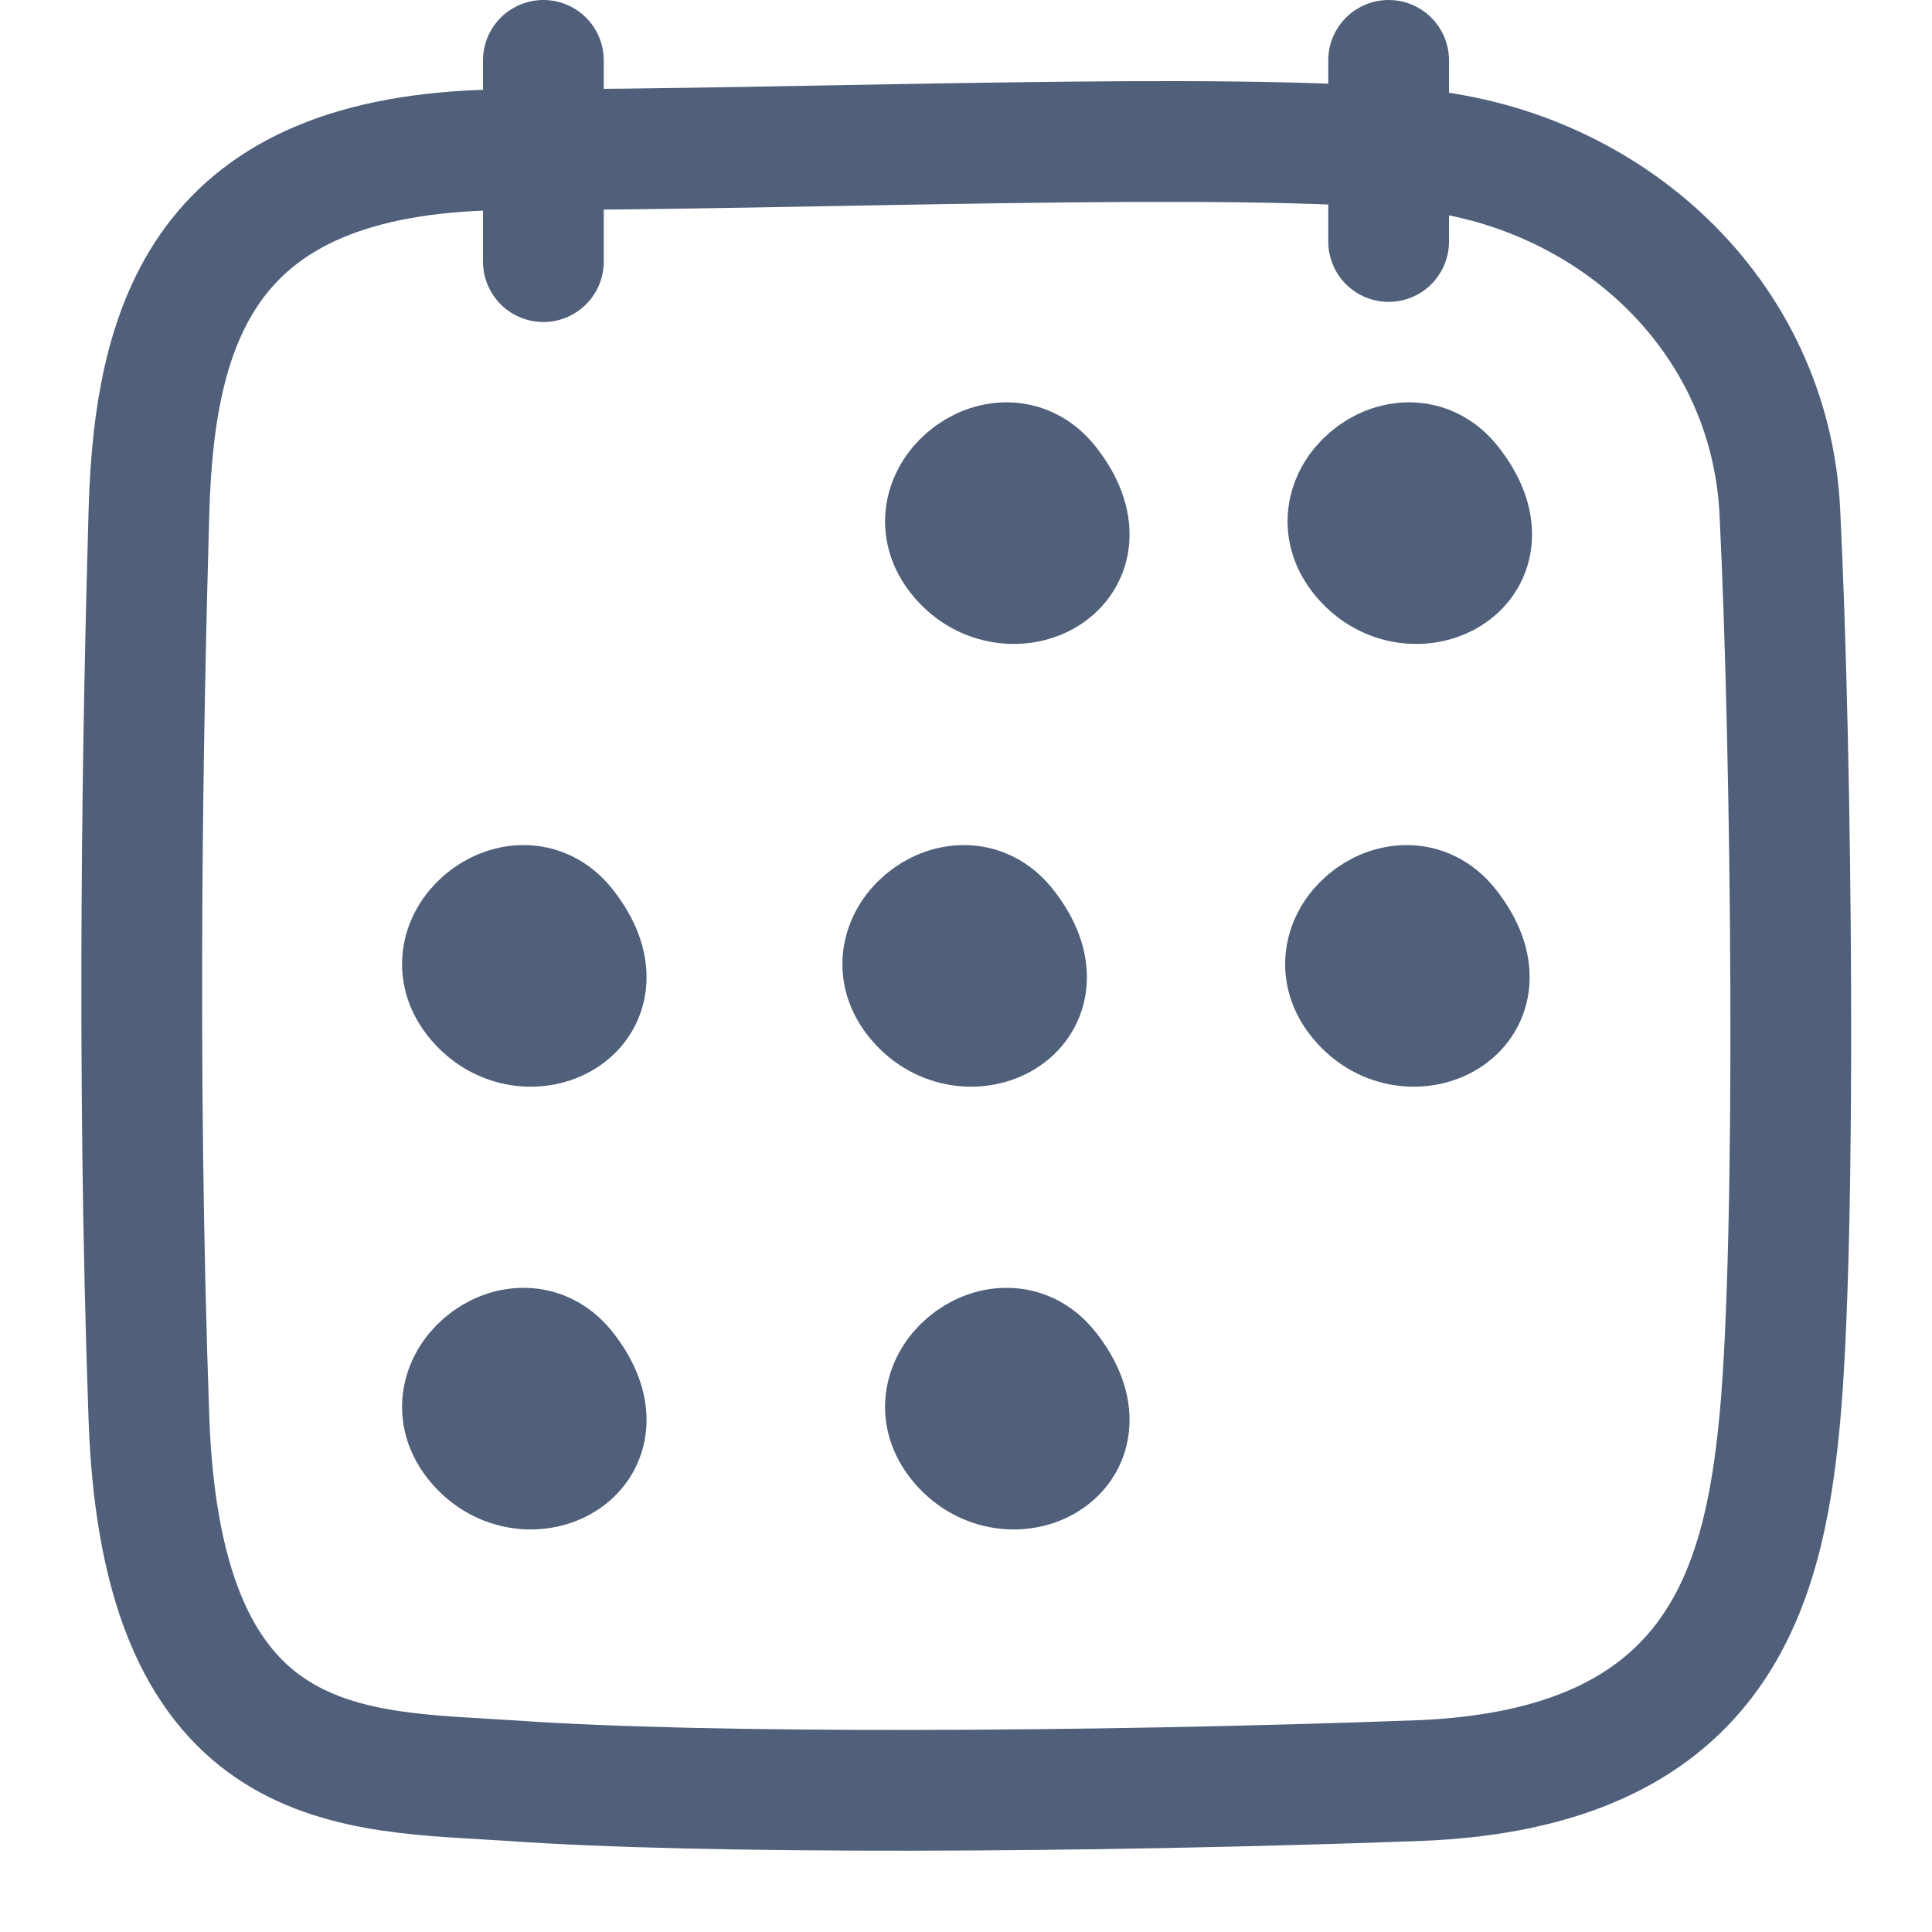 <?xml version="1.0" encoding="UTF-8"?><svg id="m" xmlns="http://www.w3.org/2000/svg" width="24" height="24" viewBox="0 0 24 24"><path id="n" d="M6.35,1.86c3.73,0,8.89-.23,11.26,0,2.37,.23,4.38,2.03,4.5,4.5,.15,3.03,.21,9.01,0,11.26-.2,2.14-.79,4.36-4.5,4.5-4.1,.15-8.87,.17-11.26,0-1.94-.13-4.34,.02-4.5-4.5-.16-4.53-.07-8.77,0-11.26S2.62,1.86,6.35,1.86Z" style="fill:none; stroke:#505f7a; stroke-linecap:round; stroke-linejoin:round; stroke-width:1.5px;"/><line id="o" x1="6.75" y1=".75" x2="6.75" y2="3.25" style="fill:none; stroke:#505f7a; stroke-linecap:round; stroke-linejoin:round; stroke-width:1.5px;"/><line id="p" x1="17.25" y1=".75" x2="17.25" y2="3" style="fill:none; stroke:#505f7a; stroke-linecap:round; stroke-linejoin:round; stroke-width:1.5px;"/><path d="M5.96,17.97c.63,.67,1.86,.05,1.06-.96-.58-.73-1.76,.22-1.06,.96Z" style="fill:none; stroke:#505f7a; stroke-linecap:round; stroke-linejoin:round; stroke-width:1.5px;"/><path d="M11.96,17.97c.63,.67,1.86,.05,1.06-.96-.58-.73-1.76,.22-1.06,.96Z" style="fill:none; stroke:#505f7a; stroke-linecap:round; stroke-linejoin:round; stroke-width:1.5px;"/><path d="M11.43,12.47c.63,.67,1.86,.05,1.06-.96-.58-.73-1.76,.22-1.06,.96Z" style="fill:none; stroke:#505f7a; stroke-linecap:round; stroke-linejoin:round; stroke-width:1.5px;"/><path d="M5.96,12.47c.63,.67,1.86,.05,1.06-.96-.58-.73-1.76,.22-1.06,.96Z" style="fill:none; stroke:#505f7a; stroke-linecap:round; stroke-linejoin:round; stroke-width:1.5px;"/><path d="M16.93,12.47c.63,.67,1.86,.05,1.06-.96-.58-.73-1.76,.22-1.06,.96Z" style="fill:none; stroke:#505f7a; stroke-linecap:round; stroke-linejoin:round; stroke-width:1.5px;"/><path d="M16.96,6.97c.63,.67,1.86,.05,1.06-.96-.58-.73-1.76,.22-1.06,.96Z" style="fill:none; stroke:#505f7a; stroke-linecap:round; stroke-linejoin:round; stroke-width:1.5px;"/><path d="M11.96,6.97c.63,.67,1.86,.05,1.06-.96-.58-.73-1.76,.22-1.06,.96Z" style="fill:none; stroke:#505f7a; stroke-linecap:round; stroke-linejoin:round; stroke-width:1.5px;"/></svg>
